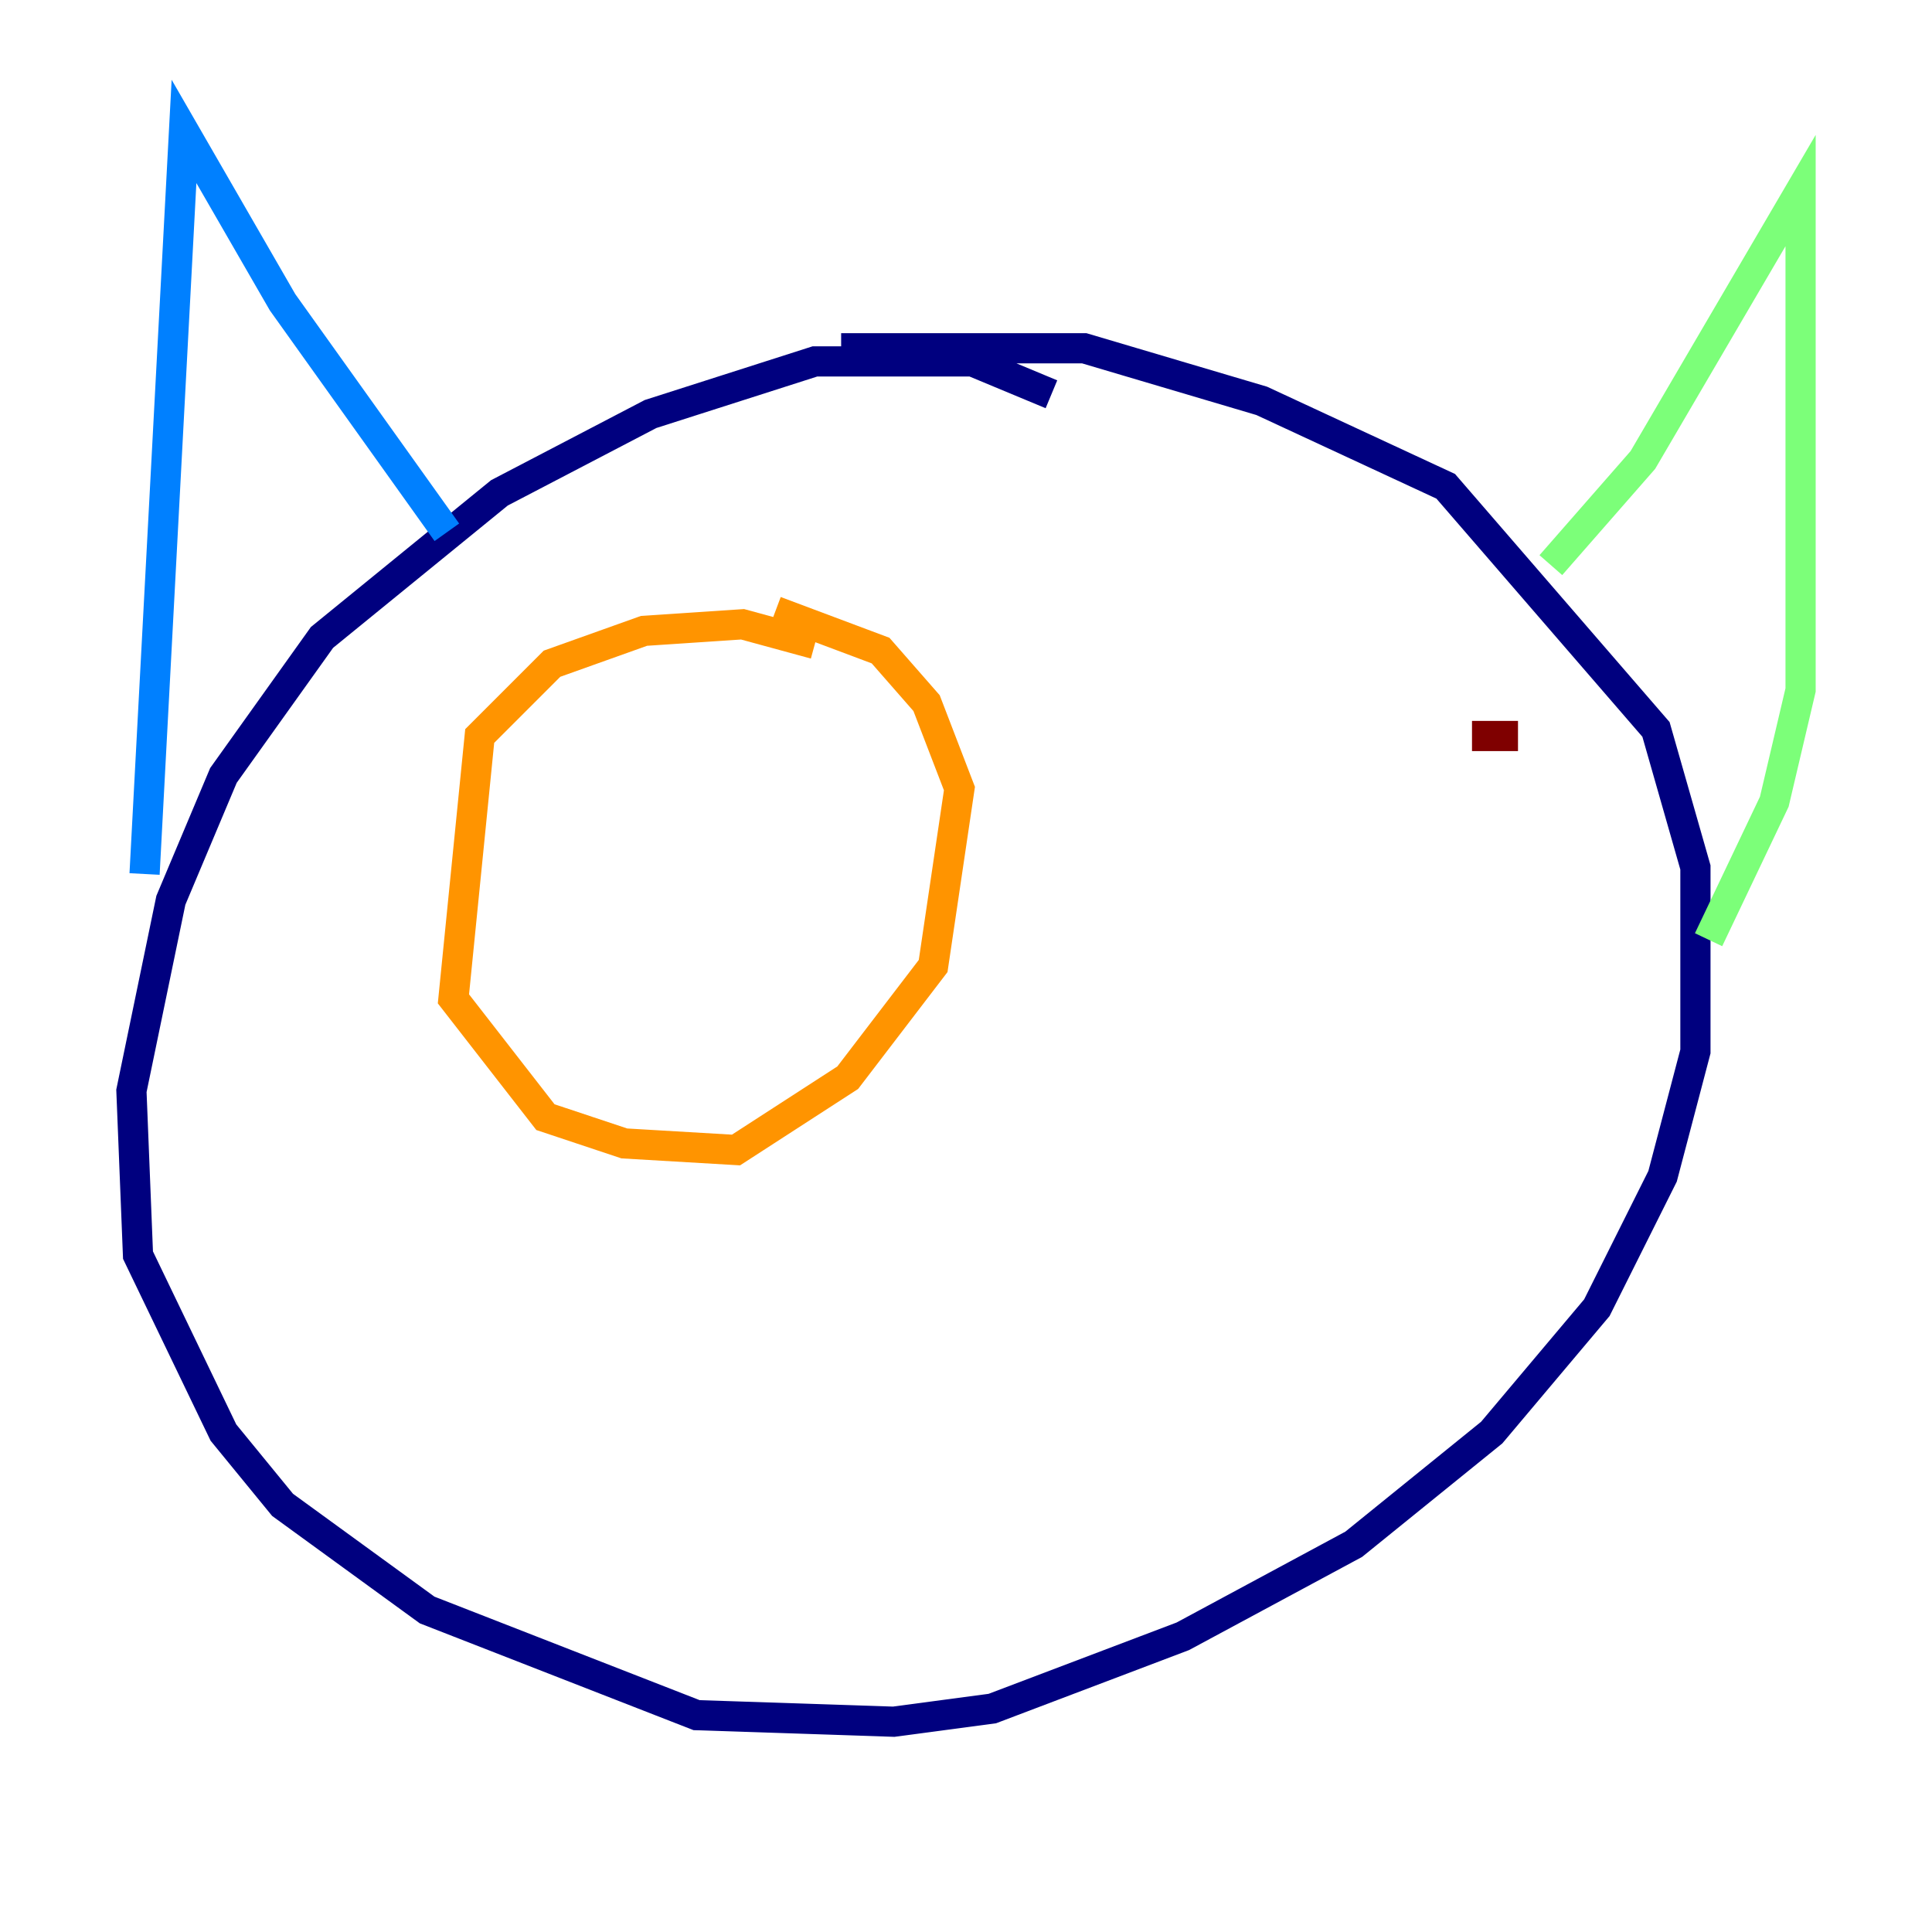 <?xml version="1.0" encoding="utf-8" ?>
<svg baseProfile="tiny" height="128" version="1.2" viewBox="0,0,128,128" width="128" xmlns="http://www.w3.org/2000/svg" xmlns:ev="http://www.w3.org/2001/xml-events" xmlns:xlink="http://www.w3.org/1999/xlink"><defs /><polyline fill="none" points="69.66,26.122 64.435,23.946 53.986,23.946 43.102,27.429 33.088,32.653 21.333,42.231 14.803,51.374 11.32,59.646 8.707,72.272 9.143,83.156 14.803,94.912 18.721,99.701 28.299,106.667 46.15,113.633 59.211,114.068 65.742,113.197 78.367,108.408 89.687,102.313 98.83,94.912 105.796,86.639 110.15,77.932 112.326,69.66 112.326,57.469 109.714,48.327 95.782,32.218 83.592,26.558 71.837,23.075 55.728,23.075" stroke="#00007f" stroke-width="2" /><polyline fill="none" points="29.605,35.265 18.721,20.027 12.191,8.707 9.578,57.905" stroke="#0080ff" stroke-width="2" /><polyline fill="none" points="102.748,37.442 108.844,30.476 119.293,12.626 119.293,45.714 117.551,53.116 113.197,62.258" stroke="#7cff79" stroke-width="2" /><polyline fill="none" points="53.986,42.667 49.197,41.361 42.667,41.796 36.571,43.973 31.782,48.762 30.041,66.177 36.136,74.014 41.361,75.755 48.762,76.191 56.163,71.401 61.823,64.0 63.565,52.245 61.388,46.585 58.34,43.102 51.374,40.49" stroke="#ff9400" stroke-width="2" /><polyline fill="none" points="100.571,48.762 97.524,48.762" stroke="#7f0000" stroke-width="2" /></svg>